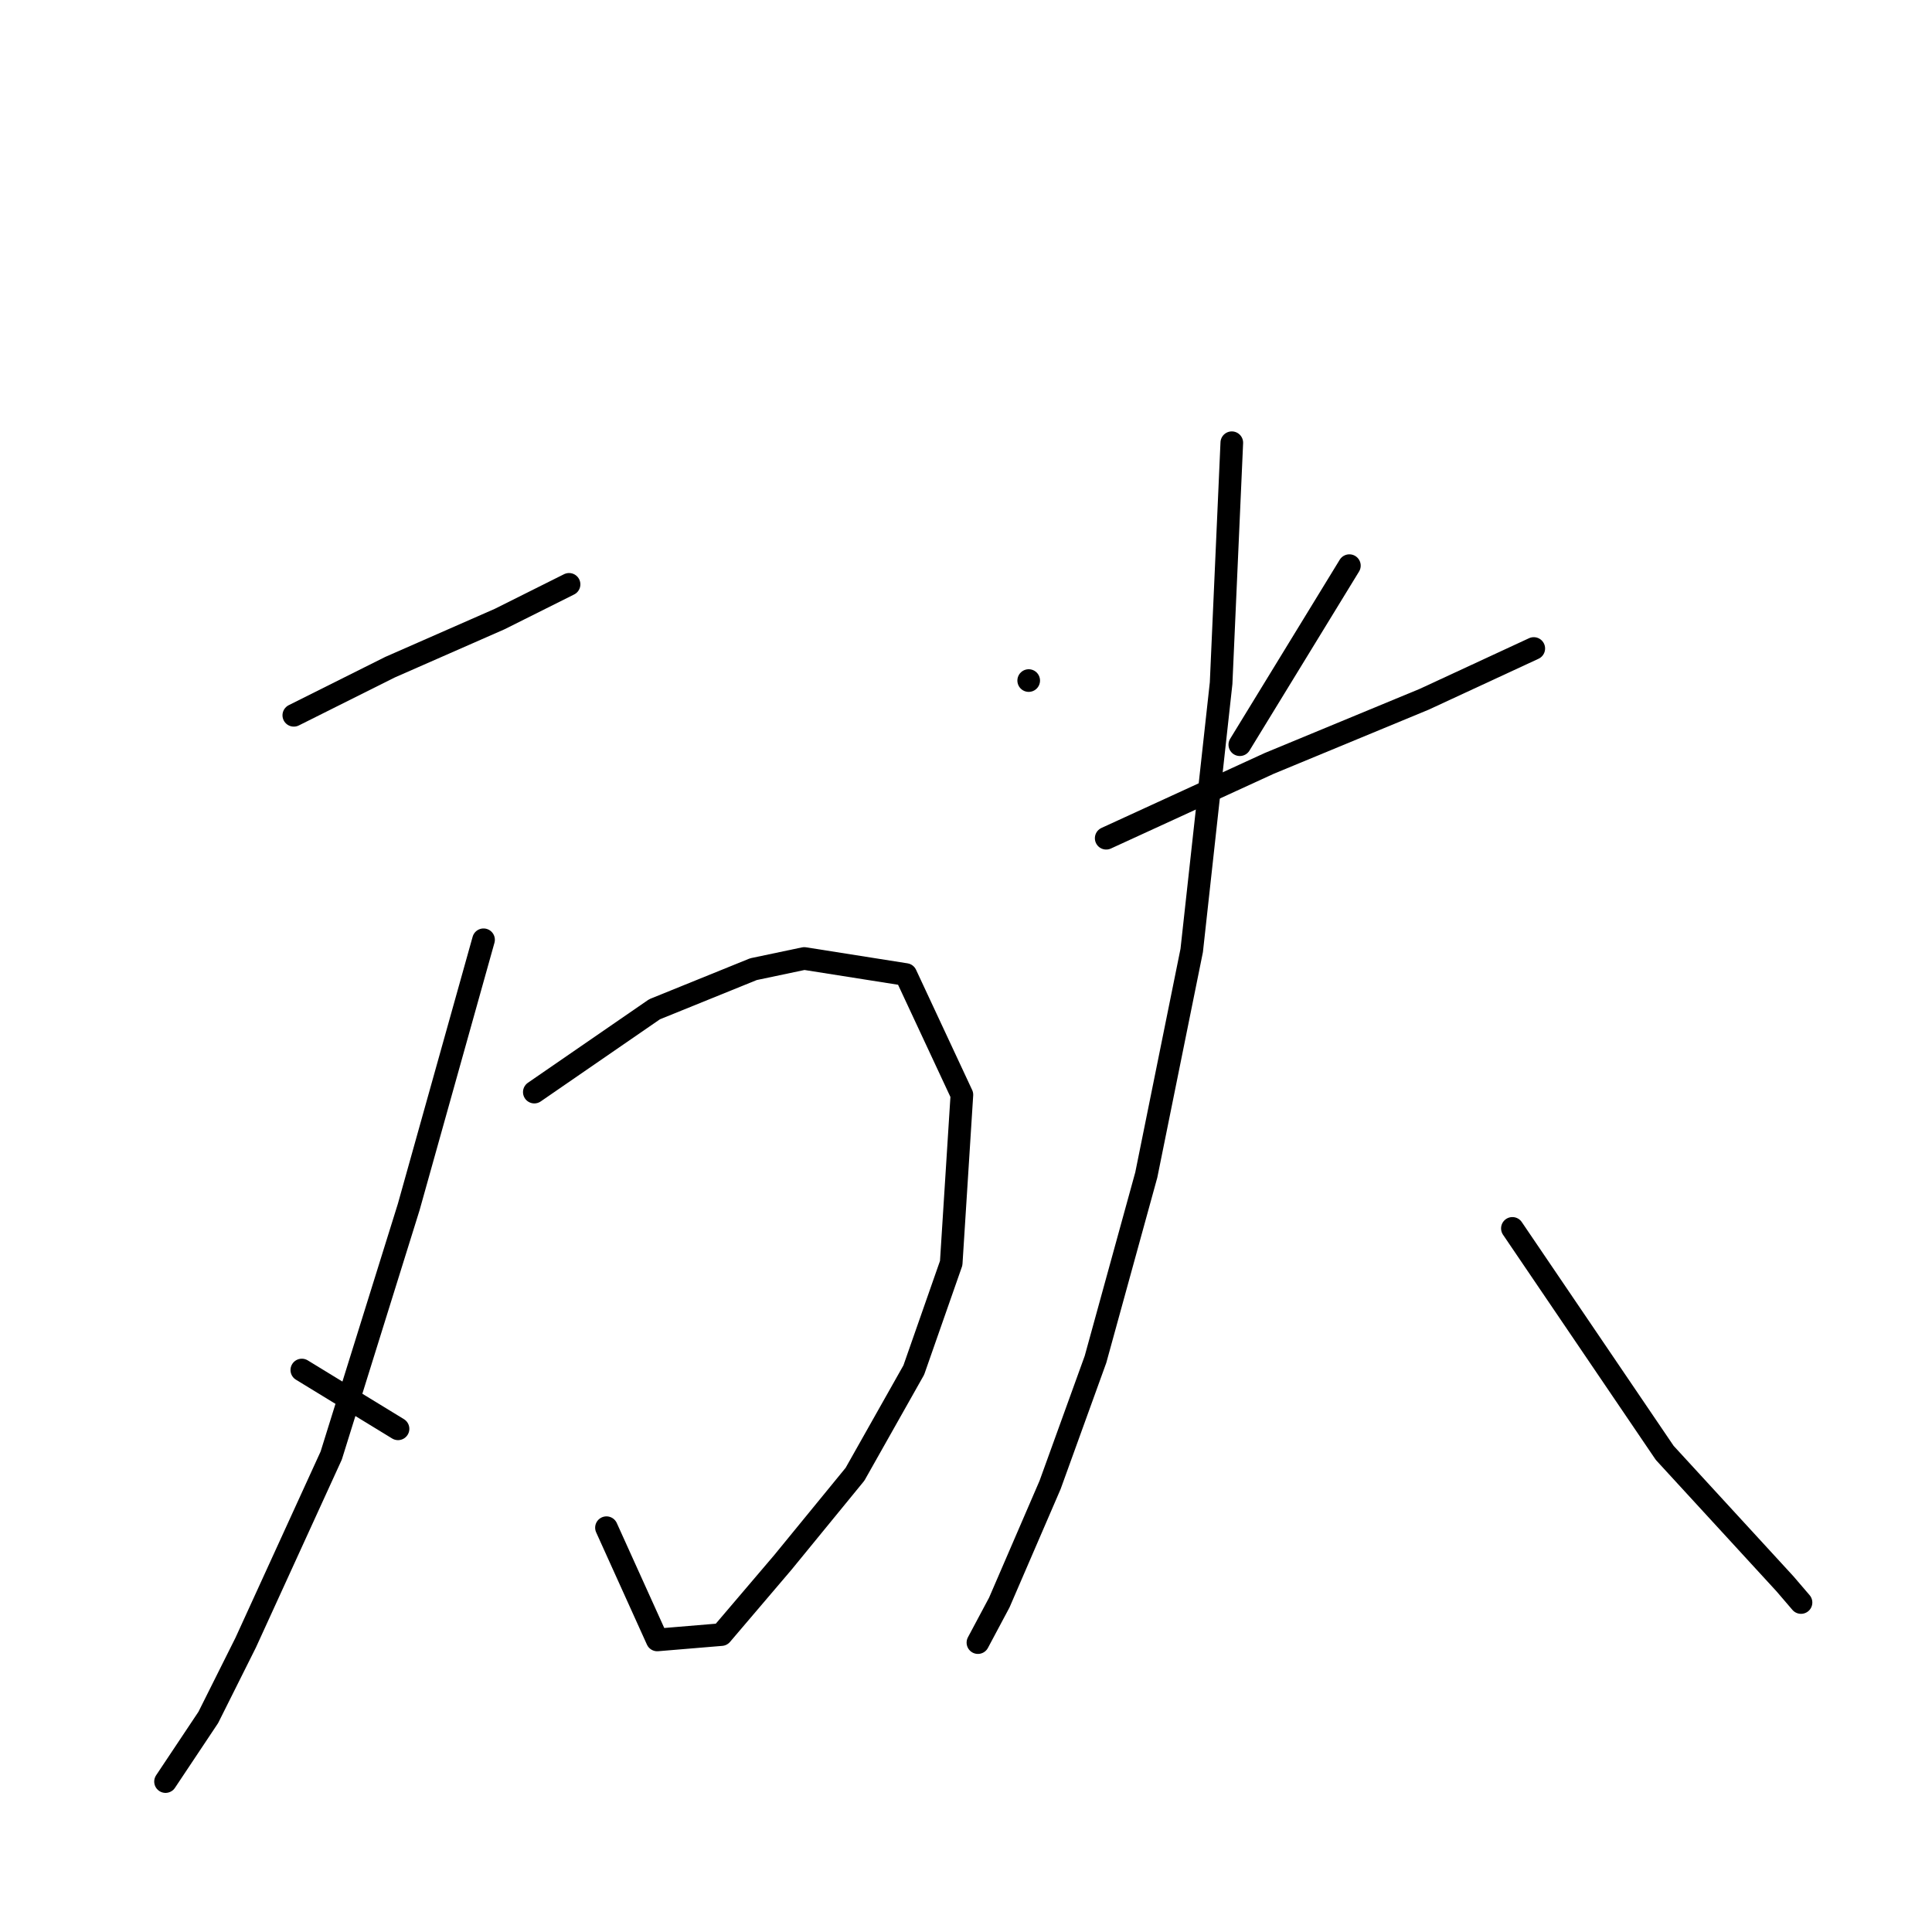 <?xml version="1.0" standalone="no"?>
    <svg width="256" height="256" xmlns="http://www.w3.org/2000/svg" version="1.1">
    <polyline stroke="black" stroke-width="3" stroke-linecap="round" fill="transparent" stroke-linejoin="round" points="38.931 94.781 51.678 88.407 66.196 82.033 75.403 77.43 75.403 77.43 " />
        <polyline stroke="black" stroke-width="3" stroke-linecap="round" fill="transparent" stroke-linejoin="round" points="70.8 144.709 86.734 133.732 99.836 128.421 106.564 127.004 120.02 129.129 127.456 145.063 126.039 167.371 121.082 181.535 113.292 195.345 103.731 207.031 95.587 216.591 87.088 217.3 80.36 202.427 80.36 202.427 " />
        <polyline stroke="black" stroke-width="3" stroke-linecap="round" fill="transparent" stroke-linejoin="round" points="64.072 124.525 54.157 159.935 43.888 192.867 32.557 217.654 27.599 227.568 21.934 236.067 21.934 236.067 " />
        <polyline stroke="black" stroke-width="3" stroke-linecap="round" fill="transparent" stroke-linejoin="round" points="39.993 181.535 52.741 189.326 52.741 189.326 " />
        <polyline stroke="black" stroke-width="3" stroke-linecap="round" fill="transparent" stroke-linejoin="round" points="136.308 90.178 136.308 90.178 " />
        <polyline stroke="black" stroke-width="3" stroke-linecap="round" fill="transparent" stroke-linejoin="round" points="178.8 74.951 164.282 98.676 164.282 98.676 " />
        <polyline stroke="black" stroke-width="3" stroke-linecap="round" fill="transparent" stroke-linejoin="round" points="146.577 111.07 168.177 101.155 188.715 92.656 203.233 85.929 203.233 85.929 " />
        <polyline stroke="black" stroke-width="3" stroke-linecap="round" fill="transparent" stroke-linejoin="round" points="163.22 58.663 161.803 90.532 157.908 125.942 151.889 155.686 145.161 180.119 139.141 196.762 132.413 212.342 129.58 217.654 129.58 217.654 " />
        <polyline stroke="black" stroke-width="3" stroke-linecap="round" fill="transparent" stroke-linejoin="round" points="200.4 162.768 220.584 192.513 236.518 209.863 238.643 212.342 238.643 212.342 " />
        </svg>